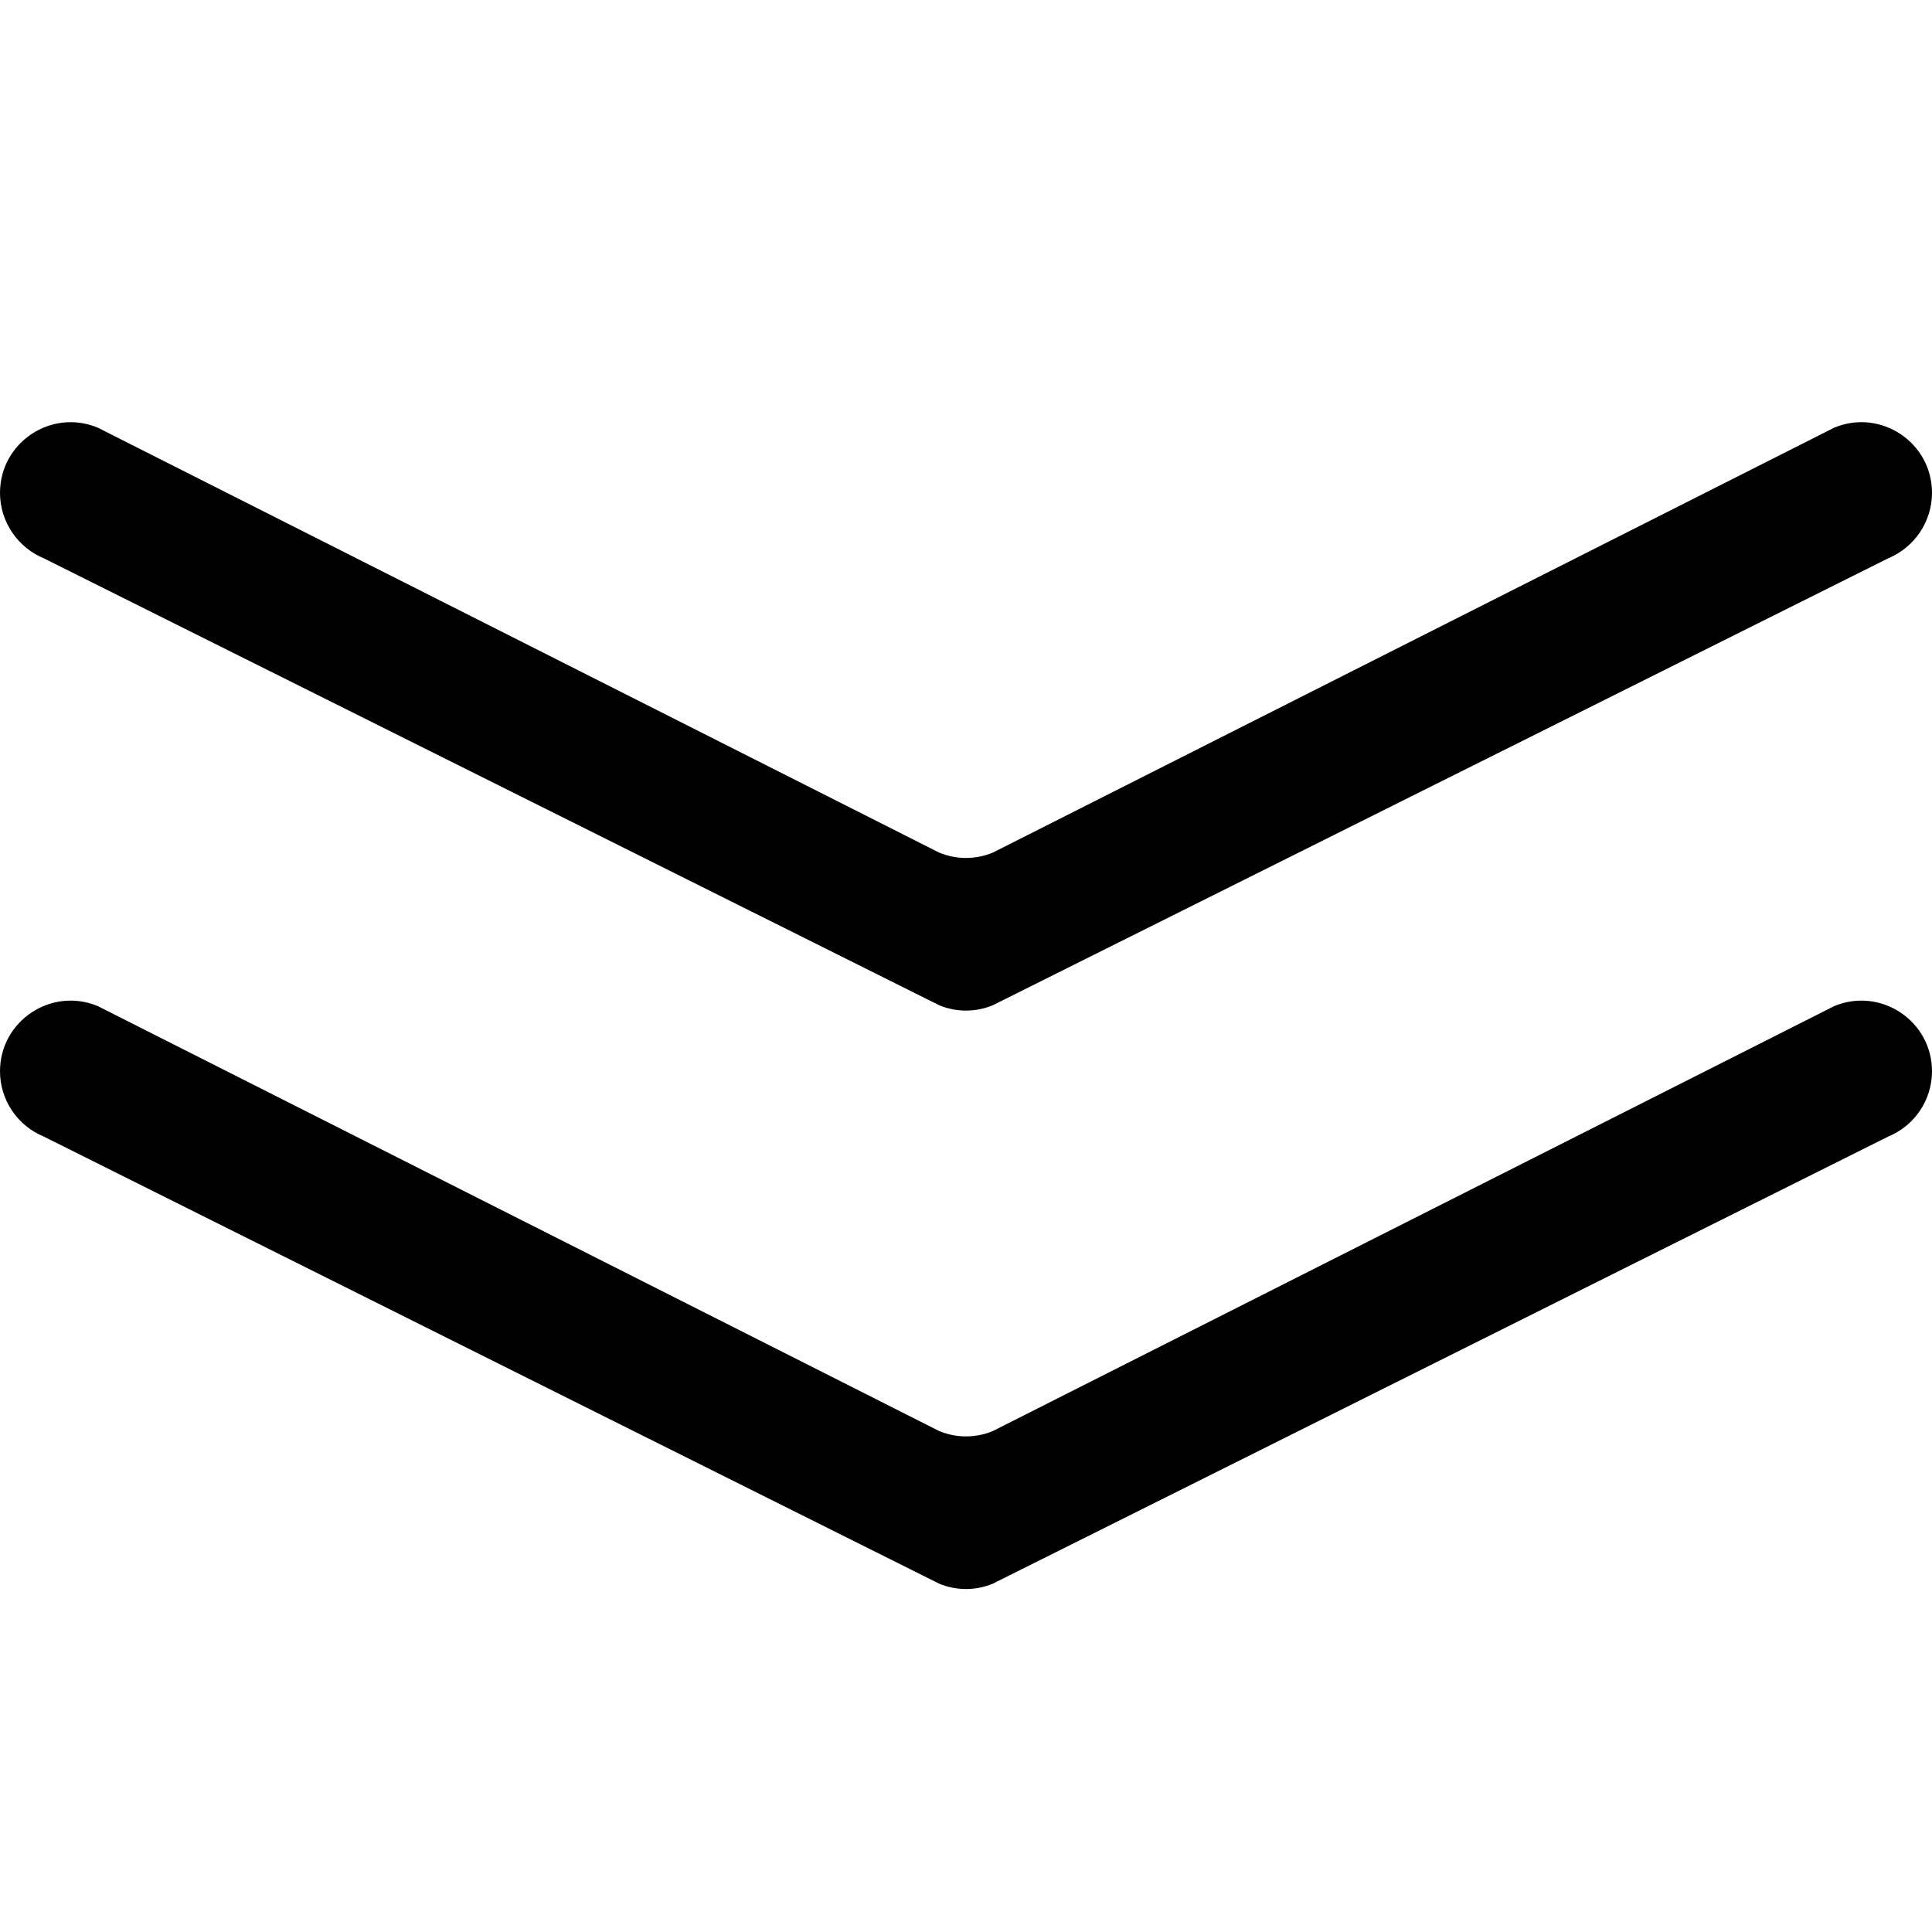 <?xml version="1.0" encoding="utf-8"?>
<!-- Generator: Adobe Illustrator 23.0.6, SVG Export Plug-In . SVG Version: 6.00 Build 0)  -->
<svg version="1.1" id="Layer_1" xmlns="http://www.w3.org/2000/svg" xmlns:xlink="http://www.w3.org/1999/xlink" x="0px" y="0px"
	 viewBox="0 0 100 100" style="enable-background:new 0 0 100 100;" xml:space="preserve">
<path d="M97.73,28.9L51.39,52.03c-0.89,0.37-1.89,0.37-2.78,0L2.27,28.9C0.9,28.33,0,26.99,0,25.51v0c0-2.6,2.64-4.37,5.05-3.38
	l43.56,22c0.89,0.37,1.89,0.37,2.78,0l43.56-22c2.41-0.99,5.05,0.78,5.05,3.38v0C100,26.99,99.1,28.33,97.73,28.9z"/>
<path d="M97.73,58.83L51.39,81.97c-0.89,0.37-1.89,0.37-2.78,0L2.27,58.83C0.9,58.27,0,56.93,0,55.45v0c0-2.6,2.64-4.37,5.05-3.38
	l43.56,22c0.89,0.37,1.89,0.37,2.78,0l43.56-22c2.41-0.99,5.05,0.78,5.05,3.38v0C100,56.93,99.1,58.27,97.73,58.83z"/>
</svg>
